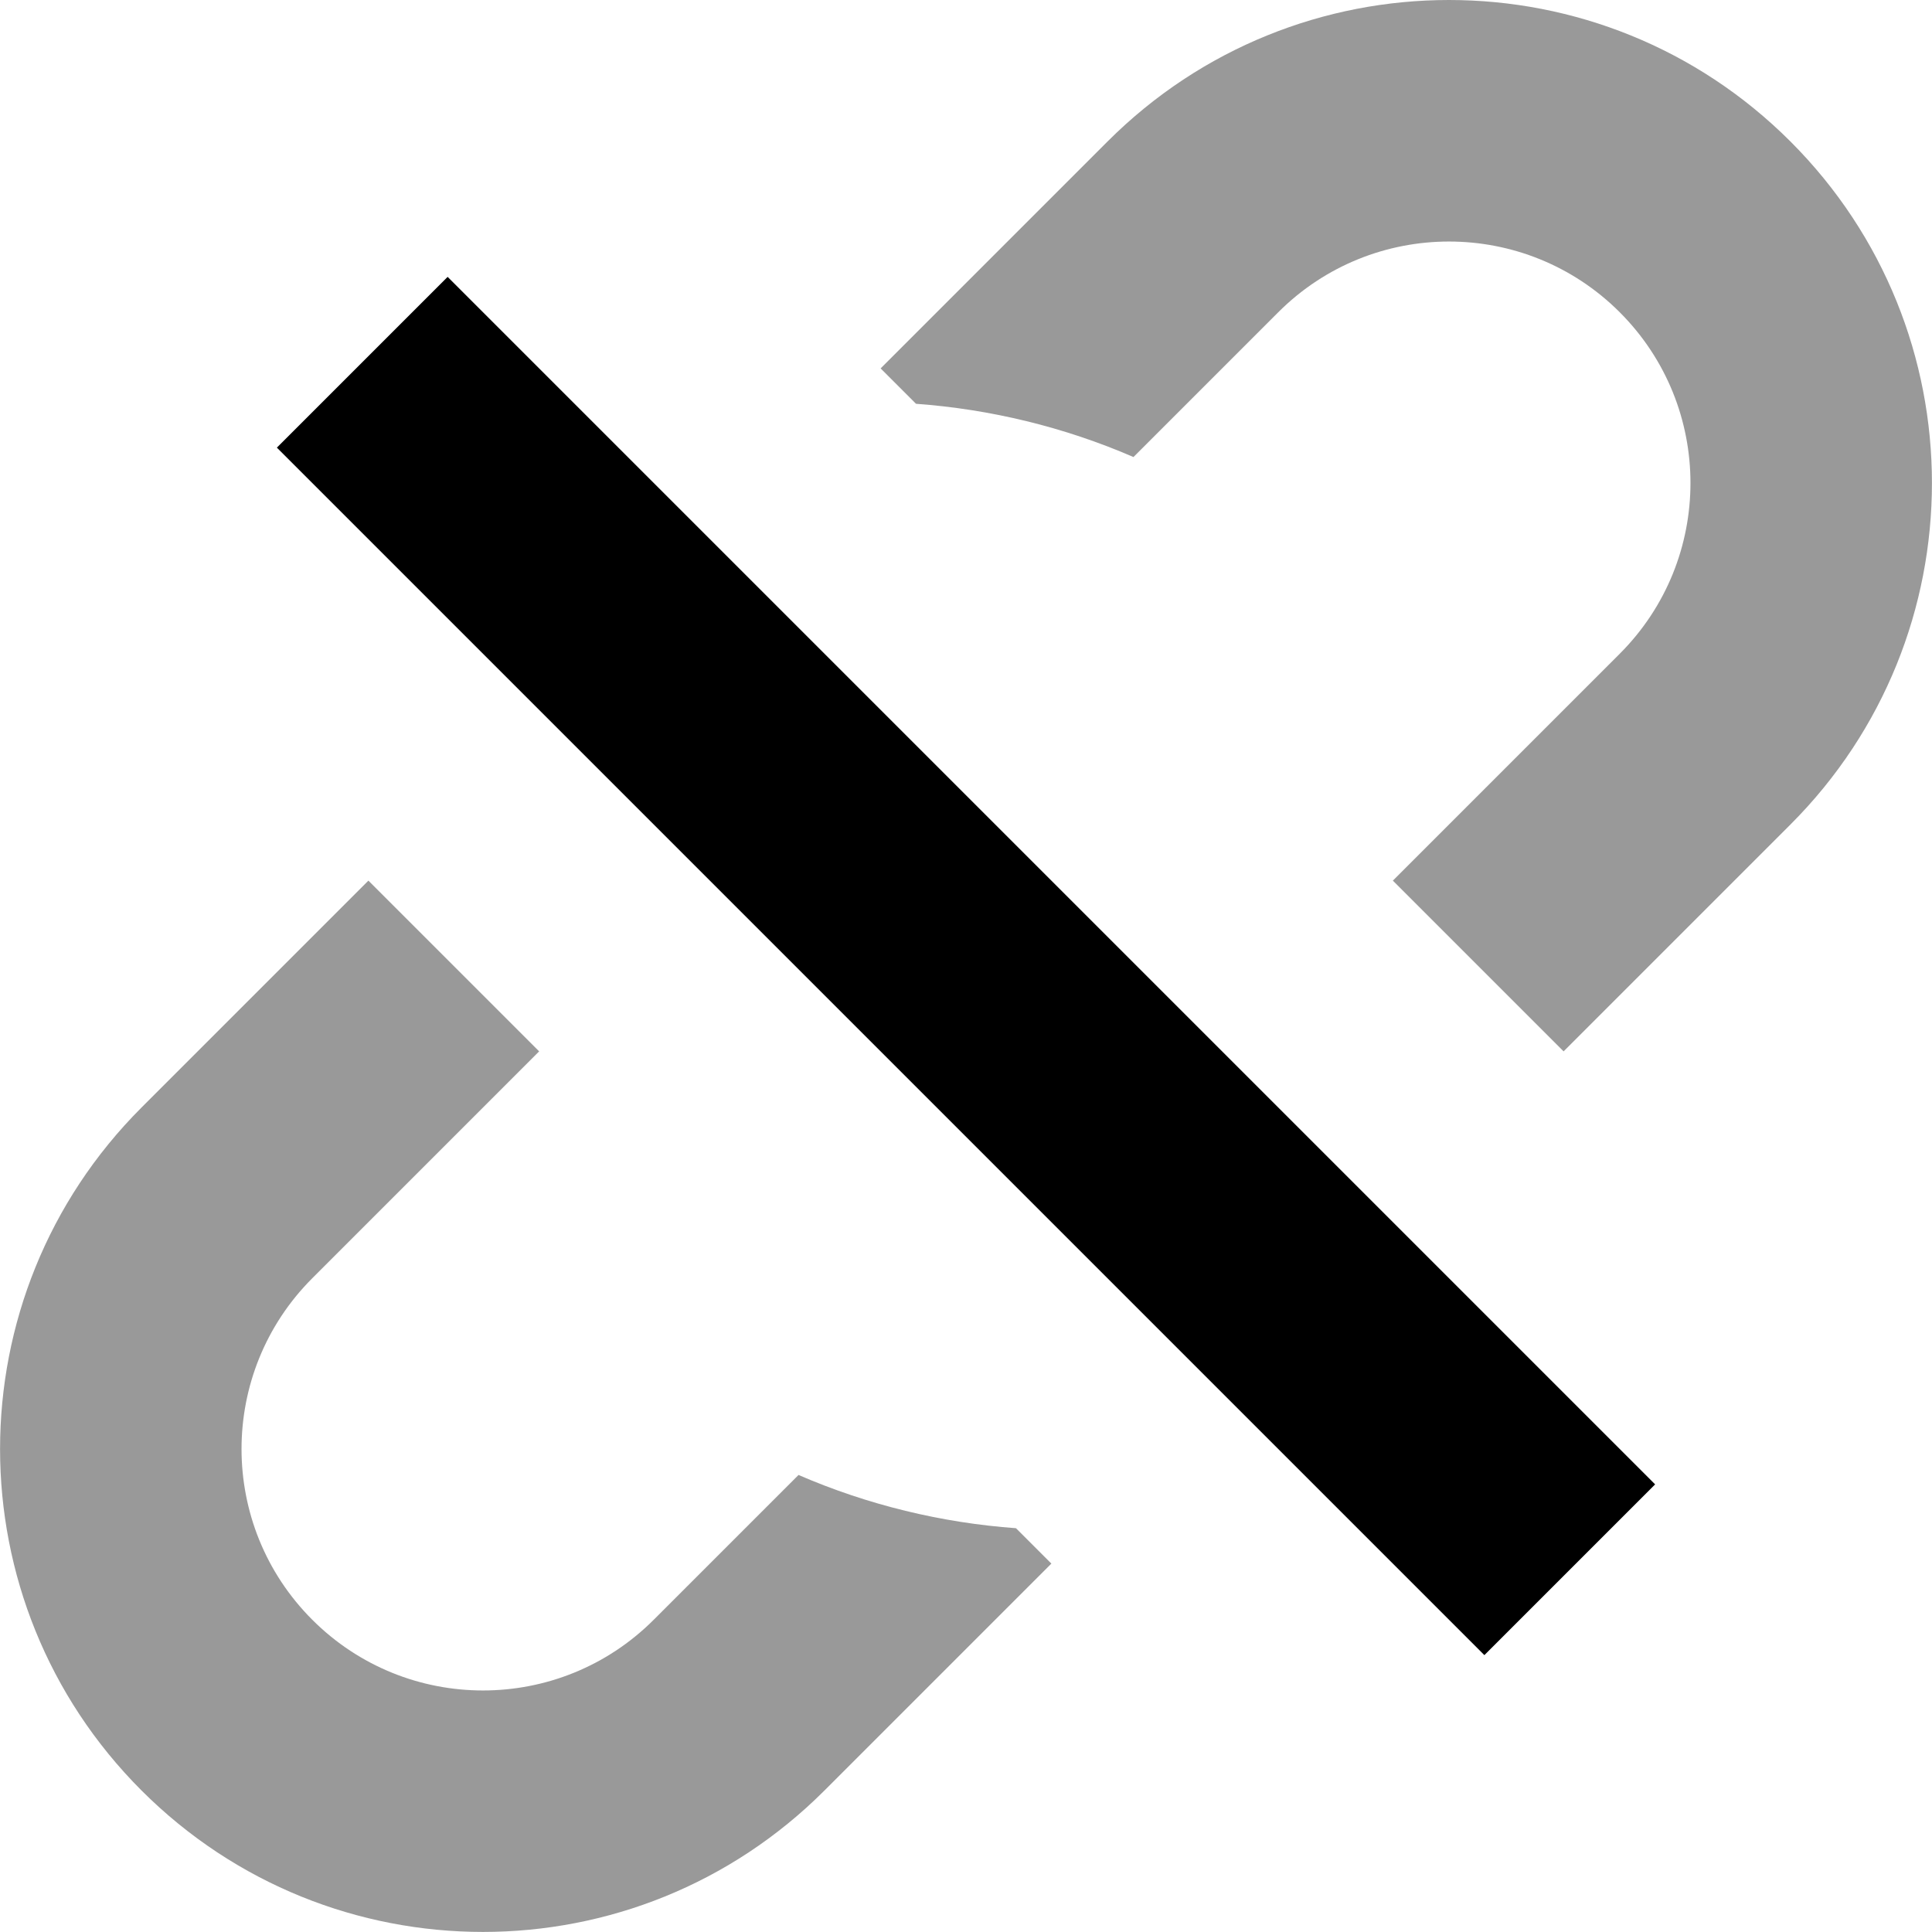 <svg xmlns="http://www.w3.org/2000/svg" width="16" height="16" viewBox="0 0 16 16" fill="#000000">
	<path
		d="m12 0c-1.024-1.4803e-16 -2.047 0.391-2.828 1.172l-1.879 1.879 0.293 0.293c0.616 0.045 1.226 0.192 1.801 0.441l1.199-1.199c0.781-0.781 2.047-0.781 2.828 0 0.781 0.781 0.781 2.047 0 2.828l-1.879 1.879 1.414 1.414 1.879-1.879c1.562-1.562 1.562-4.094 0-5.656-0.781-0.781-1.804-1.172-2.828-1.172zm-8.949 7.293-1.879 1.879c-1.562 1.562-1.562 4.094 0 5.656 1.562 1.562 4.094 1.562 5.656 0l1.879-1.879-0.293-0.293c-0.616-0.045-1.226-0.192-1.801-0.441l-1.199 1.199c-0.781 0.781-2.047 0.781-2.828 0-0.781-0.781-0.781-2.047 0-2.828l1.879-1.879-1.414-1.414z"
		opacity=".4"
		style="paint-order: stroke fill markers"
	/>
	<path
		d="m3.707 2.293-1.414 1.414 10 10 1.414-1.414z"
		stop-color="#000000"
		stroke-linejoin="round"
		style="paint-order: stroke fill markers"
	/>
</svg>
